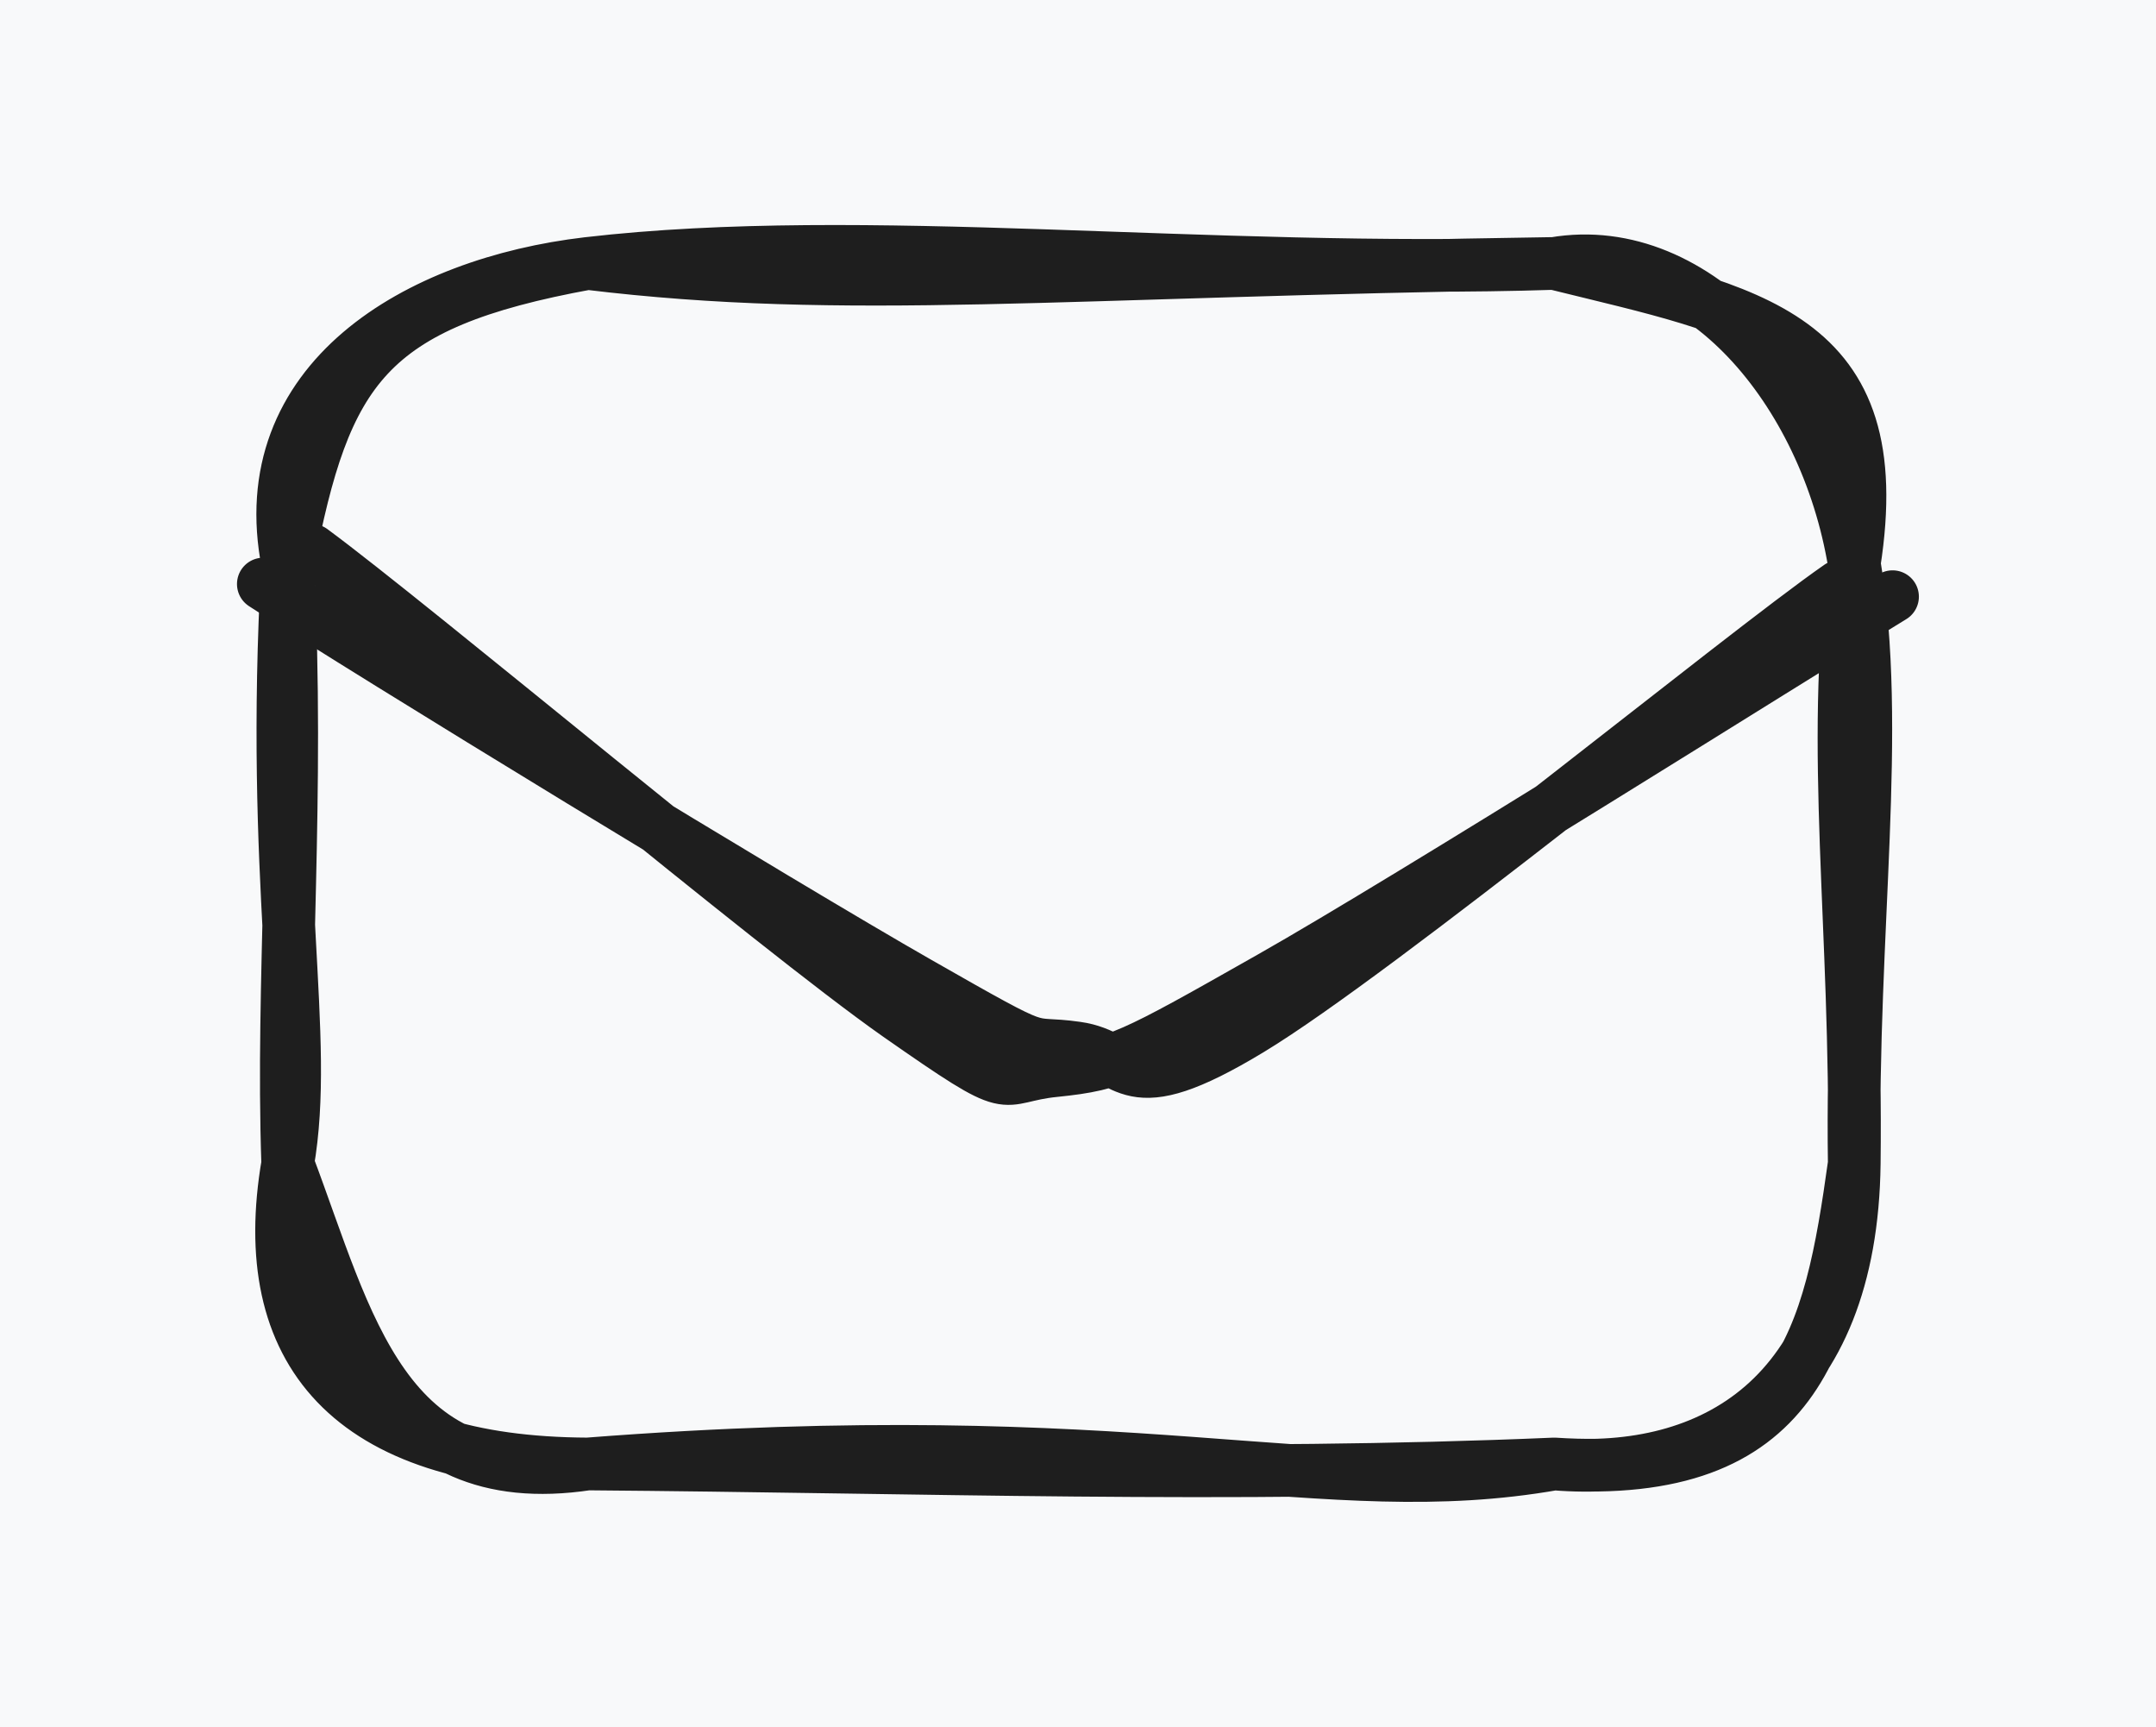 <svg version="1.1" xmlns="http://www.w3.org/2000/svg" viewBox="0 0 81.861 65.566" width="163.723" height="131.133">
  <!-- svg-source:excalidraw -->
  
  <defs>
    <style class="style-fonts">
      
    </style>
    
  </defs>
  <rect x="0" y="0" width="81.861" height="65.566" fill="#f8f9fa"></rect><g stroke-linecap="round" transform="translate(10.924 10) rotate(0 29.738 22.783)"><path d="M11.39 0 C17.76 -0.81, 31.29 -2.79, 48.09 0 C57.49 -3.51, 60.1 6.43, 59.48 11.39 C59.8 19.75, 61.81 26.51, 59.48 34.17 C60.7 43.44, 58.57 43.98, 48.09 45.57 C31.37 46.48, 23.09 48.06, 11.39 45.57 C1.01 45.91, 2.49 44.45, 0 34.17 C0.57 25.45, 2.98 23.55, 0 11.39 C0.08 3.64, 1.16 -2.78, 11.39 0" stroke="none" stroke-width="0" fill="#f8f9fa"></path><path d="M11.39 0 C21.93 -1.22, 34.78 0.43, 48.09 0 M11.39 0 C21.27 1.2, 29.22 0.27, 48.09 0 M48.09 0 C55.61 1.86, 60.85 2.61, 59.48 11.39 M48.09 0 C53.54 -0.93, 58.4 4.81, 59.48 11.39 M59.48 11.39 C60.53 17.67, 59.35 25.3, 59.48 34.17 M59.48 11.39 C58.55 18.5, 59.59 25.11, 59.48 34.17 M59.48 34.17 C58.56 40.78, 57.42 46.18, 48.09 45.57 M59.48 34.17 C59.37 43.02, 54.09 46.06, 48.09 45.57 M48.09 45.57 C39.26 47.12, 32.39 43.94, 11.39 45.57 M48.09 45.57 C35.73 46.1, 24.1 45.67, 11.39 45.57 M11.39 45.57 C2.33 45.53, -1.22 41.29, 0 34.17 M11.39 45.57 C3.62 46.74, 2.27 40.18, 0 34.17 M0 34.17 C-0.24 27.16, 0.44 20.5, 0 11.39 M0 34.17 C0.85 29.29, -0.69 23.6, 0 11.39 M0 11.39 C-1.37 4.44, 4.91 0.76, 11.39 0 M0 11.39 C1.41 4.01, 2.99 1.53, 11.39 0" stroke="#1e1e1e" stroke-width="2" fill="none"></path></g><g stroke-linecap="round"><g transform="translate(10.688 22.609) rotate(0 30.243 8.303)"><path d="M-0.69 -0.44 C3.3 2.16, 19.05 11.77, 24.19 14.7 C29.34 17.64, 28.09 16.87, 30.19 17.17 C32.29 17.46, 31.96 19.39, 36.78 16.47 C41.61 13.55, 55.38 2.27, 59.15 -0.35 M1.15 -1.72 C4.99 1.11, 18.7 12.61, 23.4 15.91 C28.11 19.2, 27.02 18.26, 29.38 18.03 C31.73 17.79, 32.26 17.5, 37.55 14.5 C42.85 11.5, 57.29 2.4, 61.17 0.04" stroke="#1e1e1e" stroke-width="2" fill="none"></path></g></g><mask></mask></svg>